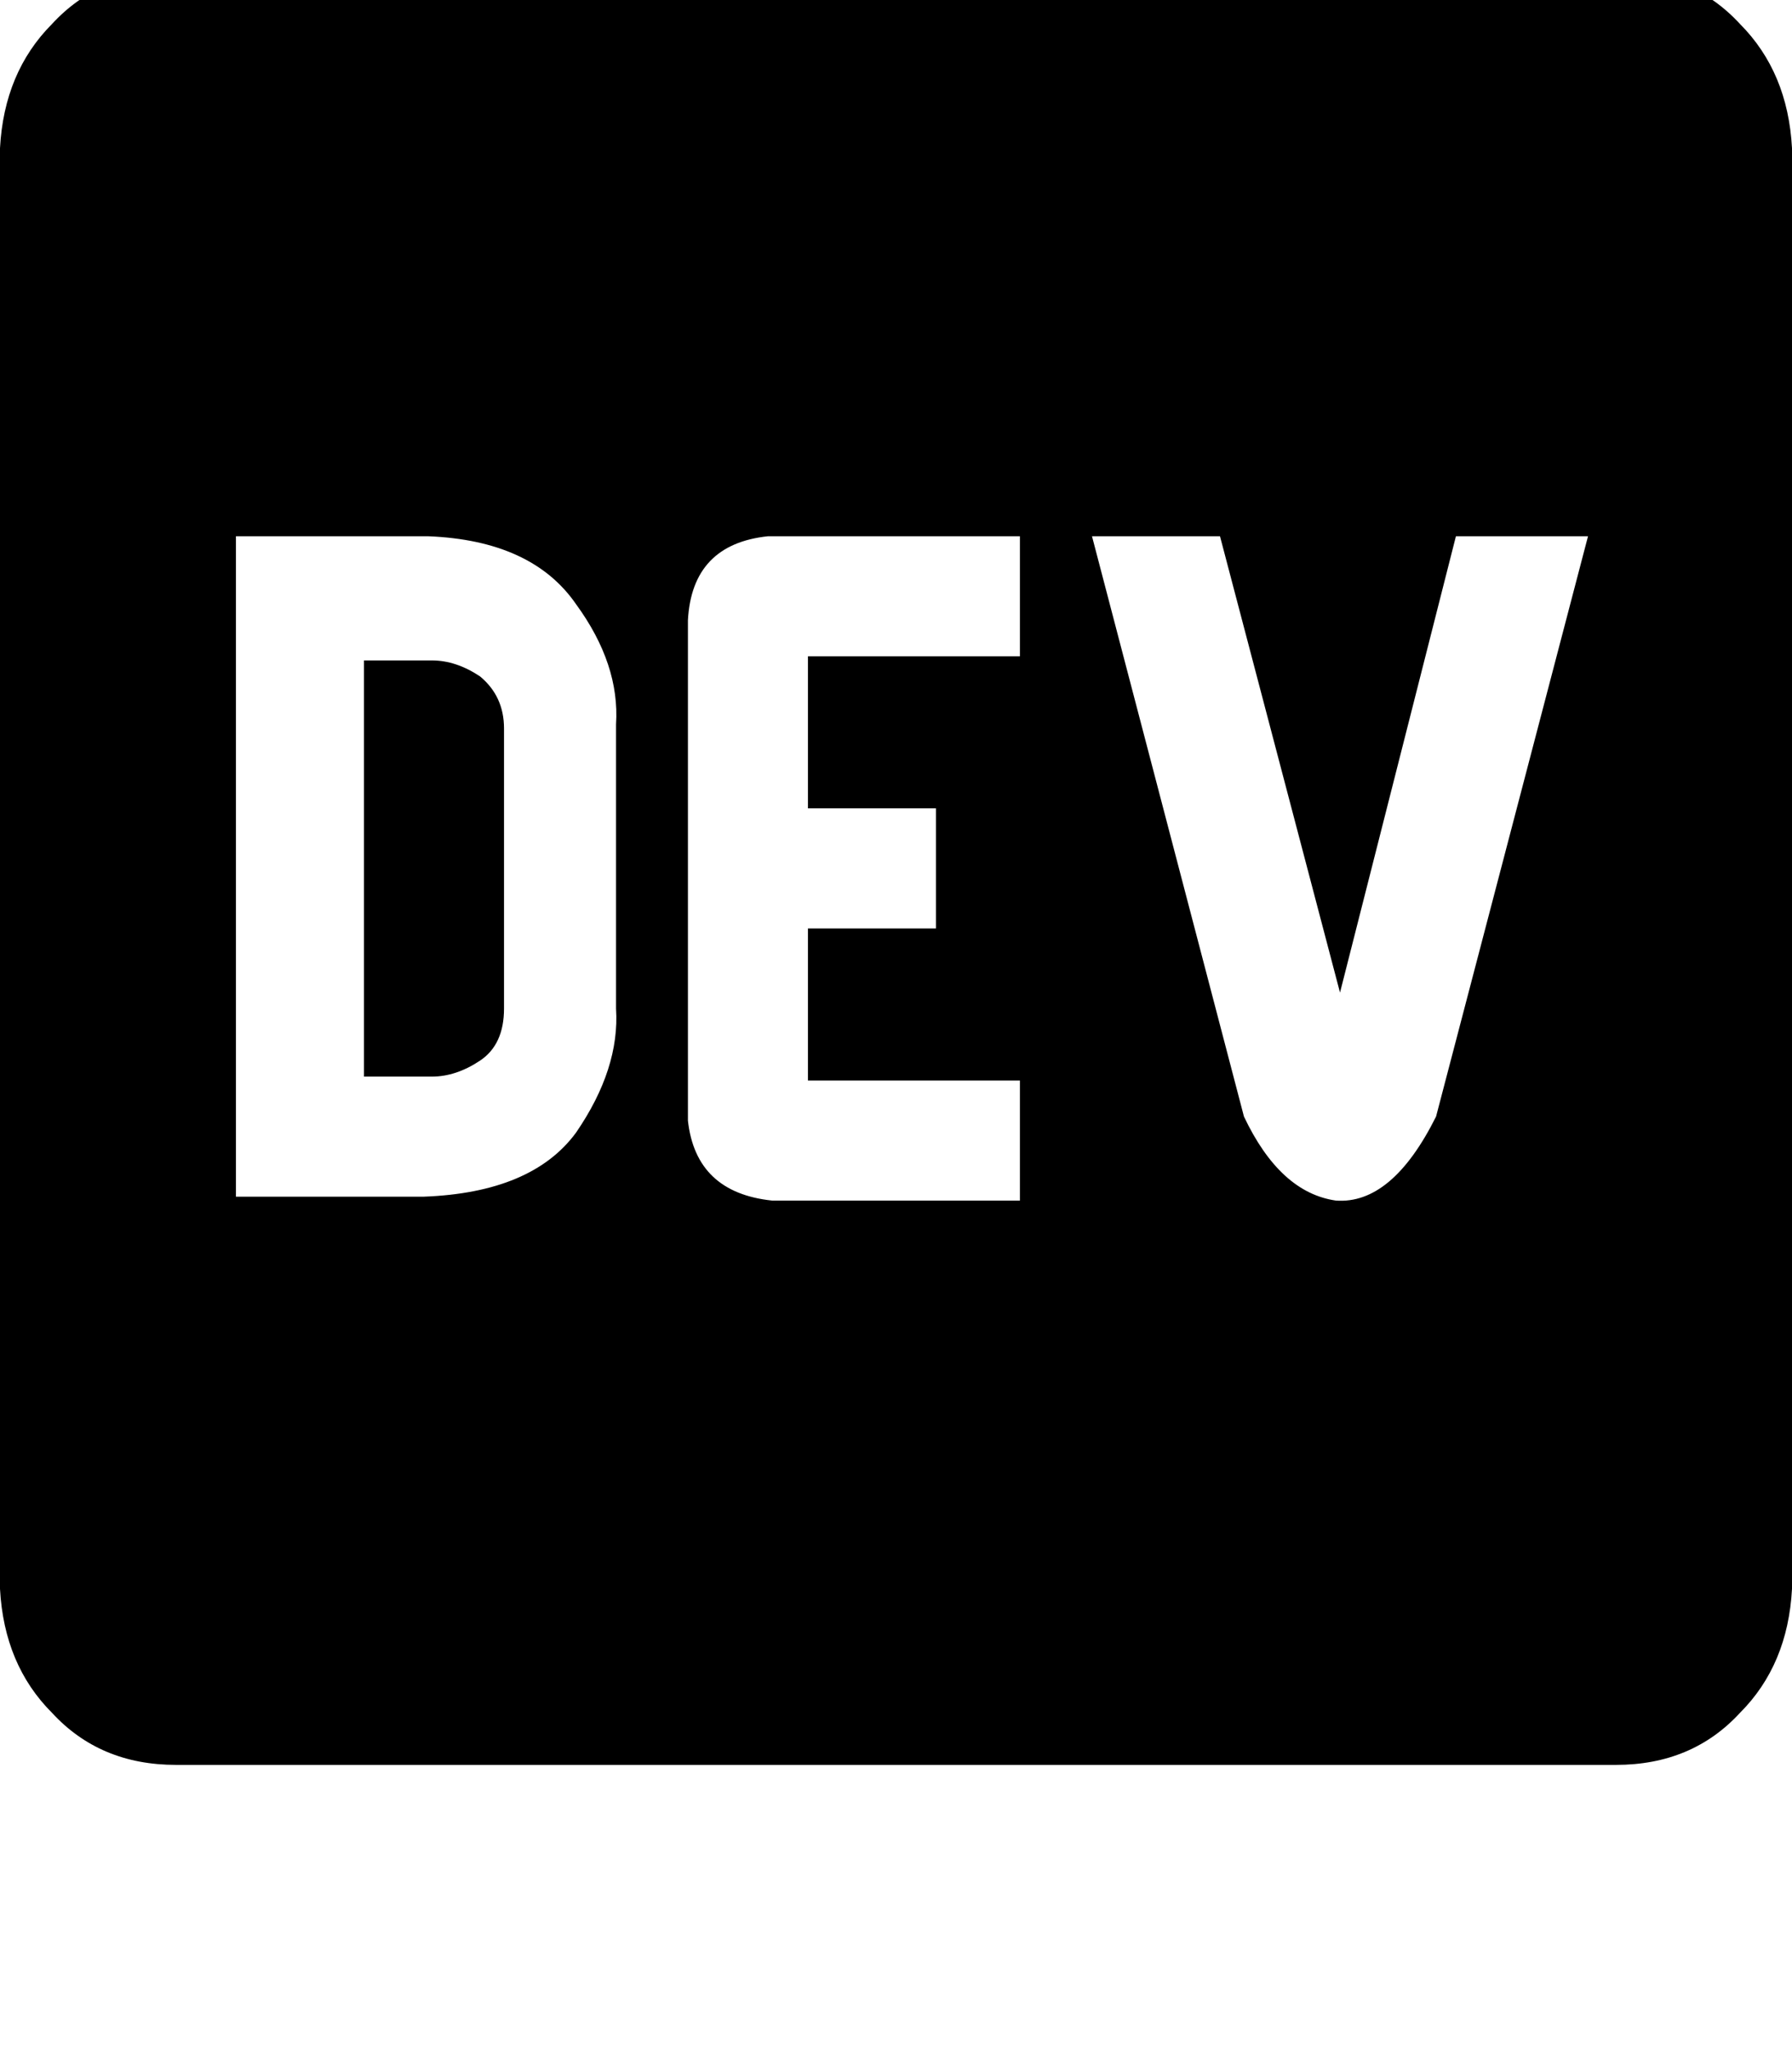 <svg height="1000" width="875" xmlns="http://www.w3.org/2000/svg"><path d="M234.4 330.1q-11.7 -7.8 -23.5 -7.8h-33.2v203.1h33.2q11.8 0 23.5 -7.8t11.7 -25.4V355.5q0 -15.7 -11.7 -25.4zM789.1 -13.7H85.9h703.2H85.9q-37.1 0 -60.5 25.4Q2 35.2 0 72.3v703.1q2 37.1 25.4 60.5 23.4 25.4 60.5 25.4h703.2q37.1 0 60.5 -25.4Q873 812.5 875 775.4V72.3Q873 35.2 849.6 11.7q-23.4 -25.4 -60.5 -25.4zM300.8 492.2q1.9 29.3 -19.5 60.5Q259.8 582 207 584h-91.8V261.7H209q50.8 2 72.3 33.2 21.4 29.3 19.5 58.6v138.7zM498 320.3H394.5 498 394.5v74.2H457v58.6h-62.5v74.2H498v58.6H377q-37.2 -3.9 -41.1 -39V302.7q2 -37.1 39.1 -41h123v58.6zm203.2 224.6q-21.5 43 -48.9 41Q625 582 607.4 544.9L533.2 261.7h62.5l58.6 222.7 56.6 -222.7h64.5l-74.2 283.2z"/></svg>
